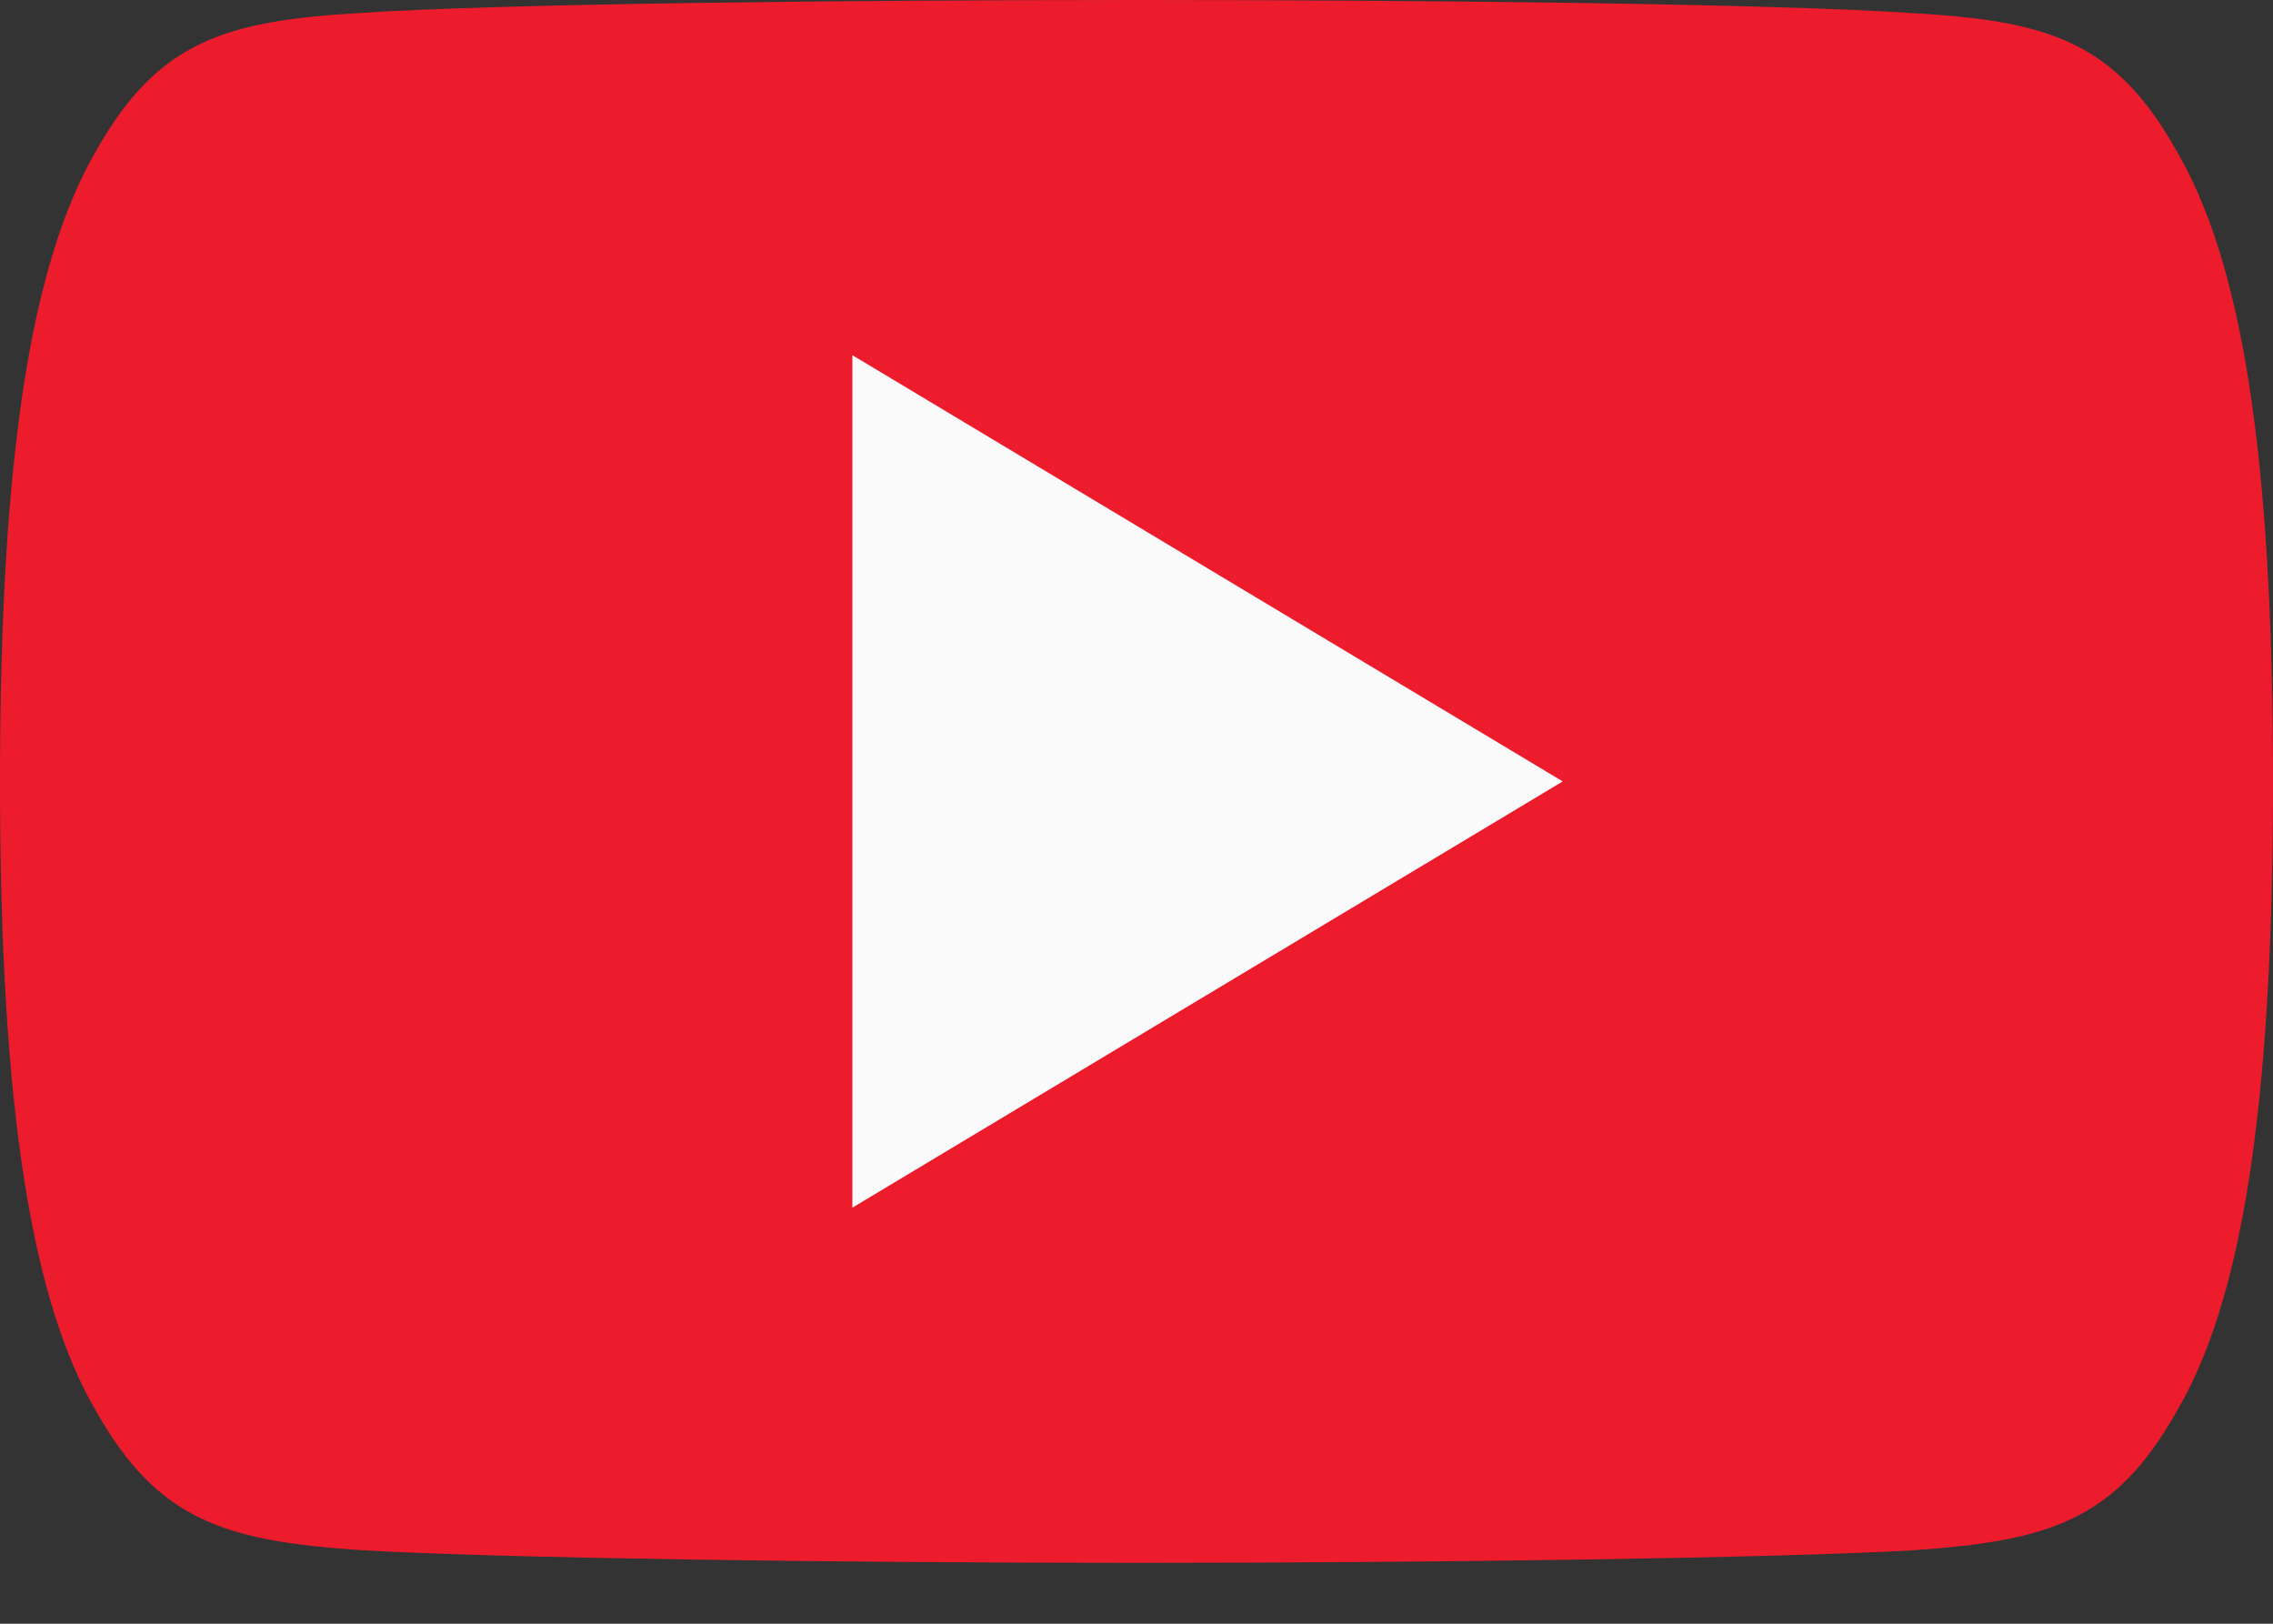 <svg width="28" height="20" viewBox="0 0 28 20" fill="none" xmlns="http://www.w3.org/2000/svg">
<rect x="0" y="0" width="28" height="20" fill="#333333" stroke="none"/>
<path fill-rule="evenodd" clip-rule="evenodd" d="M26.81 1.855C26.05 0.504 25.226 0.256 23.548 0.161C21.872 0.047 17.656 0 14.004 0C10.344 0 6.127 0.047 4.452 0.159C2.777 0.256 1.951 0.502 1.185 1.855C0.403 3.204 0 5.528 0 9.62V9.634C0 13.708 0.403 16.049 1.185 17.384C1.951 18.735 2.776 18.98 4.45 19.094C6.127 19.192 10.344 19.25 14.004 19.25C17.656 19.25 21.872 19.192 23.55 19.096C25.228 18.982 26.052 18.737 26.812 17.386C27.601 16.051 28 13.71 28 9.636V9.621C28 5.528 27.601 3.204 26.81 1.855Z" fill="#EC1C2D"/>
<path fill-rule="evenodd" clip-rule="evenodd" d="M10.5 14.875V4.375L19.25 9.625L10.5 14.875Z" fill="#FAFAFA"/>
</svg>
